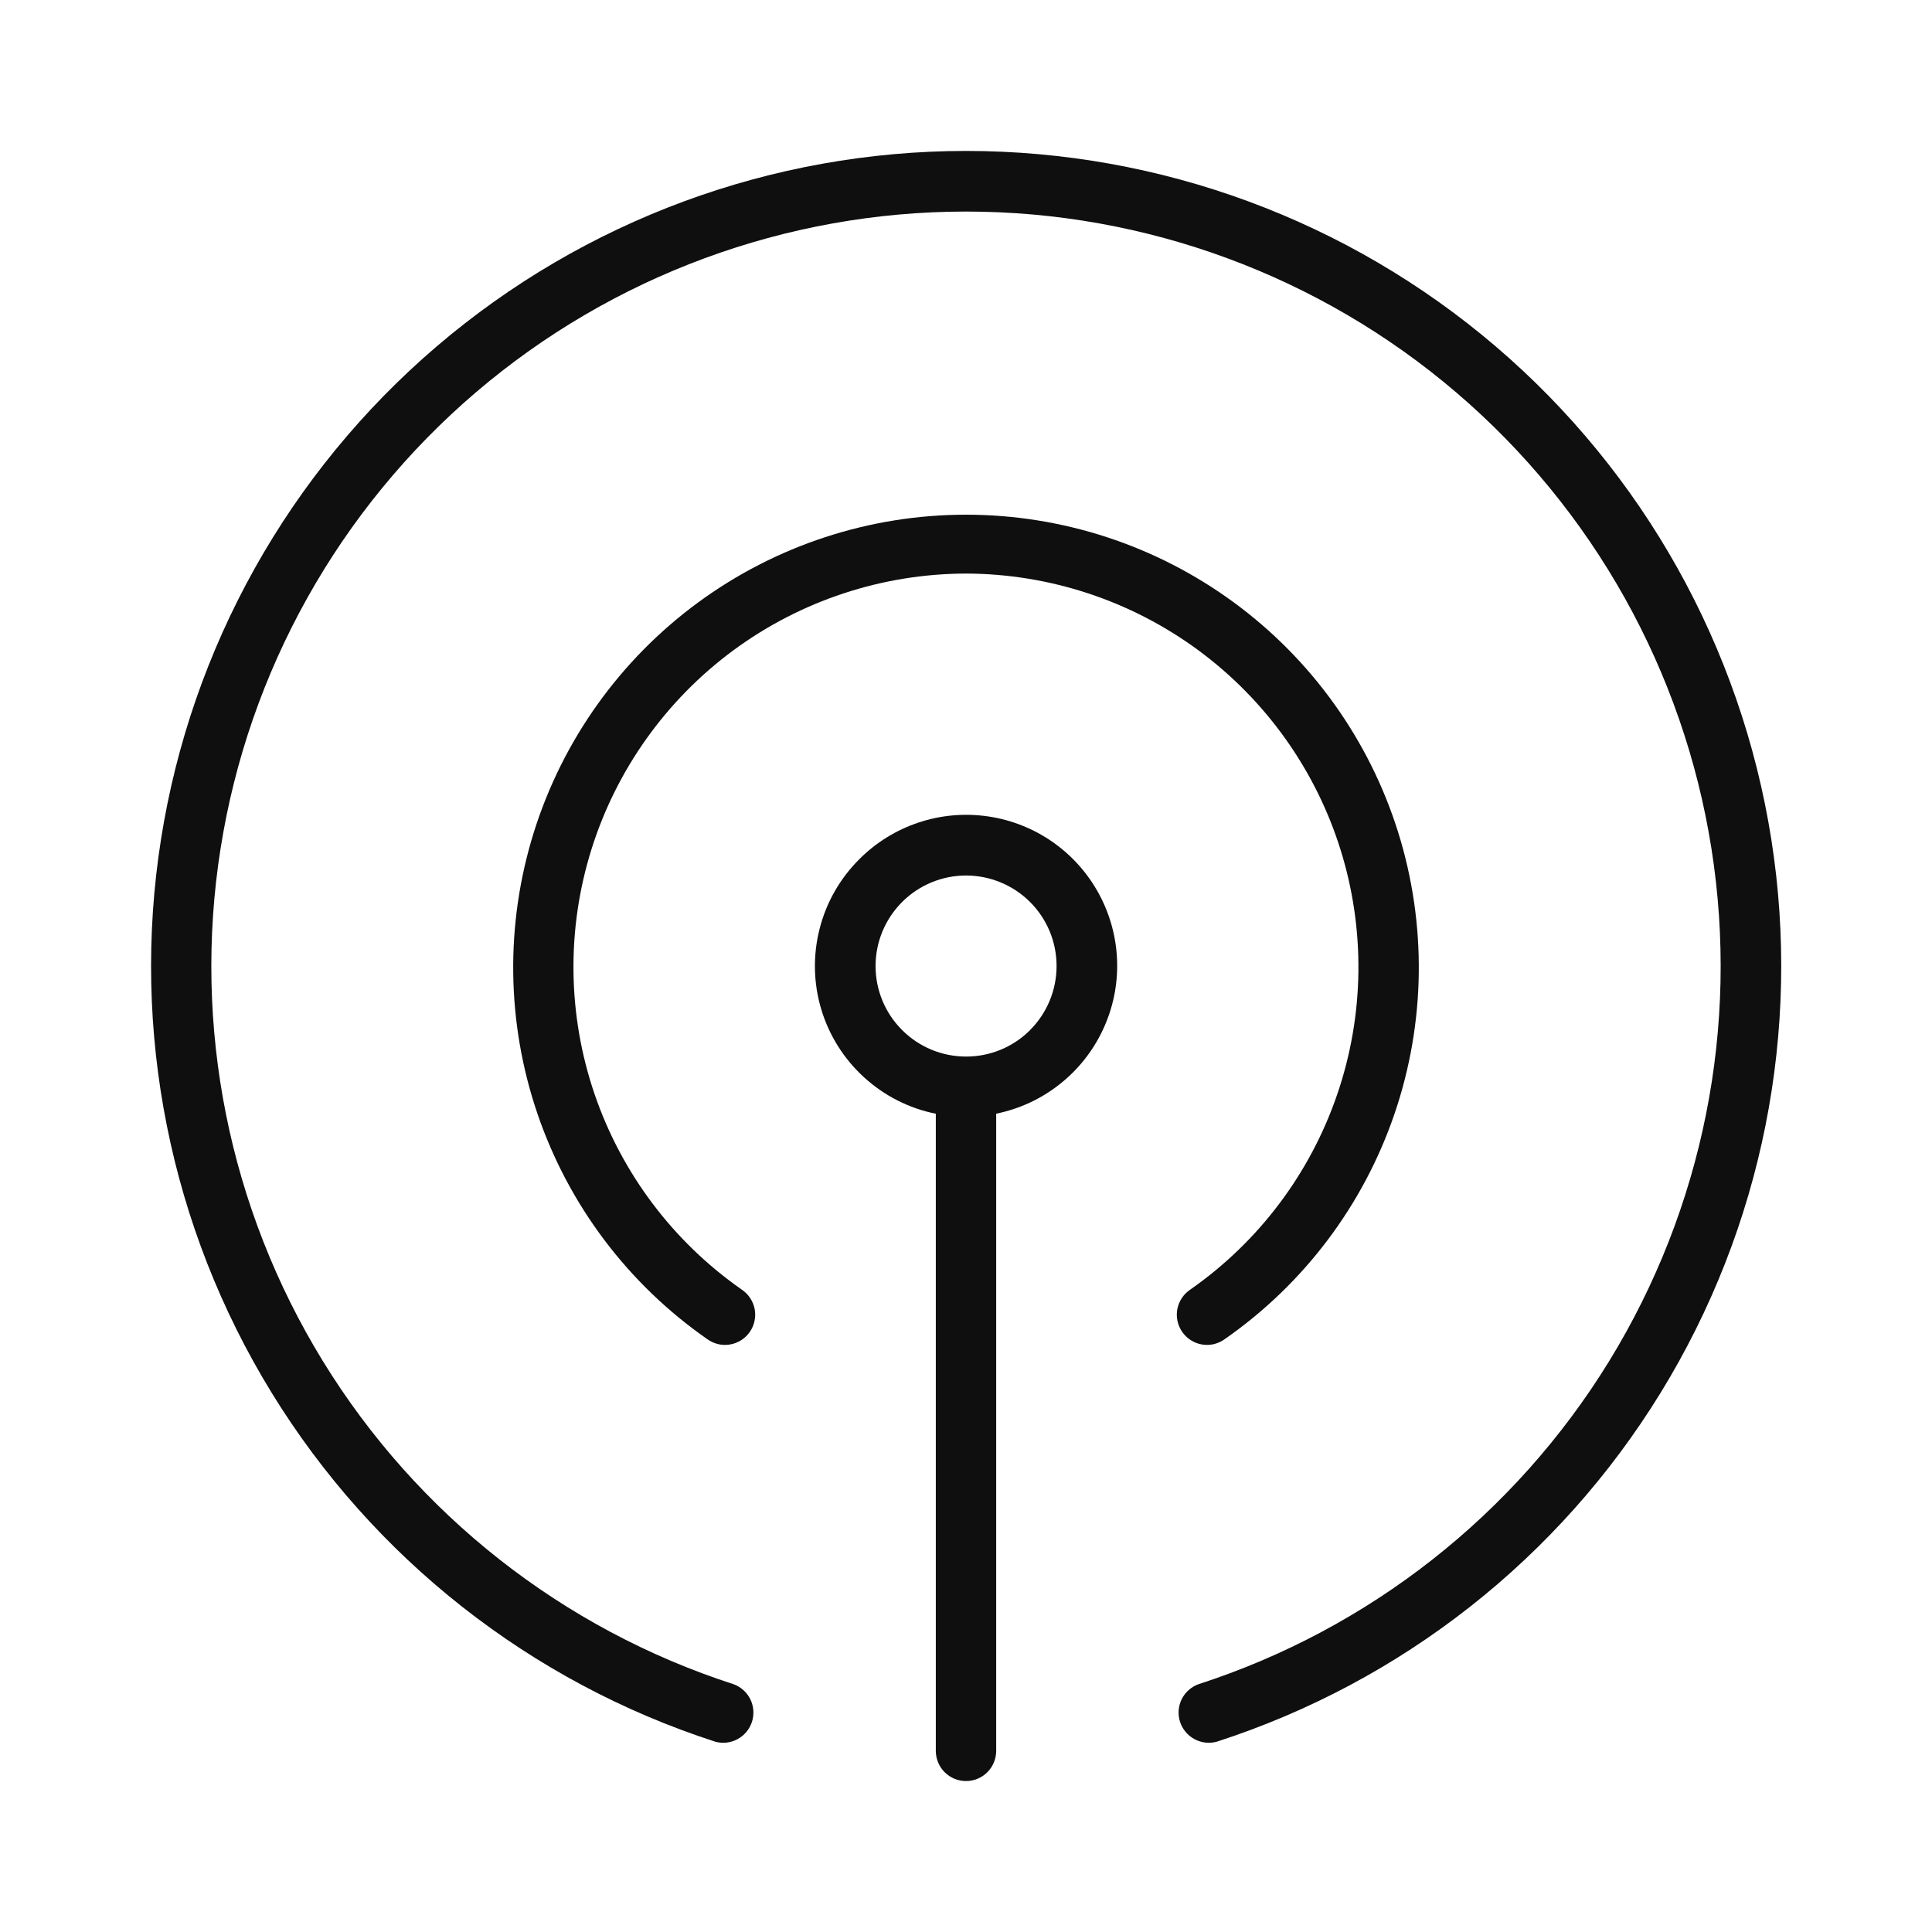 <svg width="32" height="32" viewBox="0 0 32 32" fill="none" xmlns="http://www.w3.org/2000/svg">
<path d="M14.232 14.232C13.912 14.551 13.684 14.95 13.574 15.389C13.463 15.827 13.473 16.287 13.603 16.719C13.733 17.152 13.979 17.541 14.313 17.845C14.647 18.15 15.057 18.358 15.5 18.447V29C15.5 29.133 15.553 29.26 15.646 29.353C15.74 29.447 15.867 29.5 16 29.5C16.133 29.5 16.26 29.447 16.354 29.353C16.447 29.26 16.5 29.133 16.5 29V18.446C16.883 18.368 17.241 18.203 17.548 17.961C17.855 17.72 18.101 17.411 18.267 17.057C18.433 16.704 18.514 16.317 18.503 15.927C18.492 15.537 18.39 15.154 18.205 14.811C18.02 14.467 17.757 14.172 17.438 13.948C17.118 13.724 16.75 13.578 16.364 13.522C15.978 13.466 15.584 13.5 15.214 13.624C14.844 13.747 14.507 13.955 14.232 14.232ZM17.061 17.062C16.78 17.343 16.398 17.501 16 17.5C15.603 17.5 15.222 17.342 14.941 17.06C14.659 16.779 14.502 16.398 14.502 16C14.502 15.602 14.661 15.221 14.942 14.94C15.223 14.659 15.605 14.501 16.002 14.501C16.4 14.502 16.781 14.66 17.062 14.941C17.343 15.222 17.501 15.604 17.5 16.001C17.5 16.399 17.342 16.78 17.061 17.061V17.062Z" fill="#0F0F0F"/>
<path d="M16 9.5C17.385 9.504 18.733 9.949 19.848 10.77C20.963 11.592 21.788 12.748 22.202 14.069C22.616 15.391 22.598 16.811 22.15 18.122C21.703 19.433 20.85 20.567 19.714 21.36C19.659 21.397 19.611 21.445 19.575 21.5C19.538 21.556 19.513 21.618 19.5 21.683C19.488 21.749 19.489 21.816 19.503 21.881C19.517 21.946 19.544 22.007 19.582 22.062C19.62 22.116 19.668 22.163 19.724 22.198C19.781 22.234 19.843 22.258 19.909 22.269C19.975 22.28 20.042 22.278 20.106 22.263C20.171 22.247 20.232 22.219 20.286 22.18C21.596 21.268 22.581 19.961 23.097 18.45C23.613 16.939 23.634 15.303 23.156 13.779C22.678 12.256 21.726 10.925 20.439 9.98C19.152 9.035 17.597 8.525 16 8.525C14.403 8.525 12.848 9.035 11.561 9.98C10.274 10.925 9.322 12.256 8.844 13.779C8.366 15.303 8.387 16.939 8.903 18.45C9.419 19.961 10.404 21.268 11.714 22.18C11.768 22.219 11.829 22.247 11.894 22.263C11.958 22.278 12.025 22.28 12.091 22.269C12.157 22.258 12.219 22.234 12.276 22.198C12.332 22.163 12.38 22.116 12.418 22.062C12.457 22.007 12.483 21.946 12.497 21.881C12.511 21.816 12.512 21.749 12.5 21.683C12.487 21.618 12.462 21.556 12.425 21.5C12.389 21.445 12.341 21.397 12.286 21.36C11.15 20.567 10.296 19.433 9.848 18.122C9.4 16.811 9.382 15.391 9.796 14.069C10.21 12.747 11.035 11.591 12.15 10.769C13.266 9.948 14.614 9.503 16 9.5Z" fill="#0F0F0F"/>
<path d="M16 2.5C12.784 2.501 9.674 3.65 7.23 5.74C4.786 7.83 3.168 10.723 2.667 13.9C2.166 17.076 2.816 20.327 4.499 23.068C6.182 25.808 8.787 27.858 11.847 28.848C11.971 28.882 12.104 28.867 12.217 28.805C12.33 28.744 12.415 28.641 12.455 28.519C12.494 28.396 12.485 28.263 12.429 28.147C12.373 28.032 12.274 27.942 12.153 27.897C9.32 26.981 6.907 25.083 5.349 22.546C3.79 20.008 3.189 16.998 3.653 14.056C4.117 11.115 5.615 8.436 7.879 6.501C10.142 4.567 13.022 3.504 16 3.504C18.978 3.504 21.858 4.567 24.121 6.501C26.385 8.436 27.884 11.115 28.347 14.056C28.811 16.998 28.21 20.008 26.652 22.546C25.093 25.083 22.68 26.981 19.847 27.897C19.726 27.942 19.628 28.032 19.571 28.147C19.515 28.263 19.506 28.396 19.545 28.519C19.585 28.641 19.67 28.744 19.783 28.805C19.896 28.867 20.029 28.882 20.153 28.848C23.214 27.859 25.821 25.81 27.505 23.069C29.189 20.328 29.839 17.076 29.338 13.899C28.837 10.722 27.219 7.827 24.773 5.737C22.328 3.648 19.217 2.5 16 2.5Z" fill="#0F0F0F"/>
</svg>
